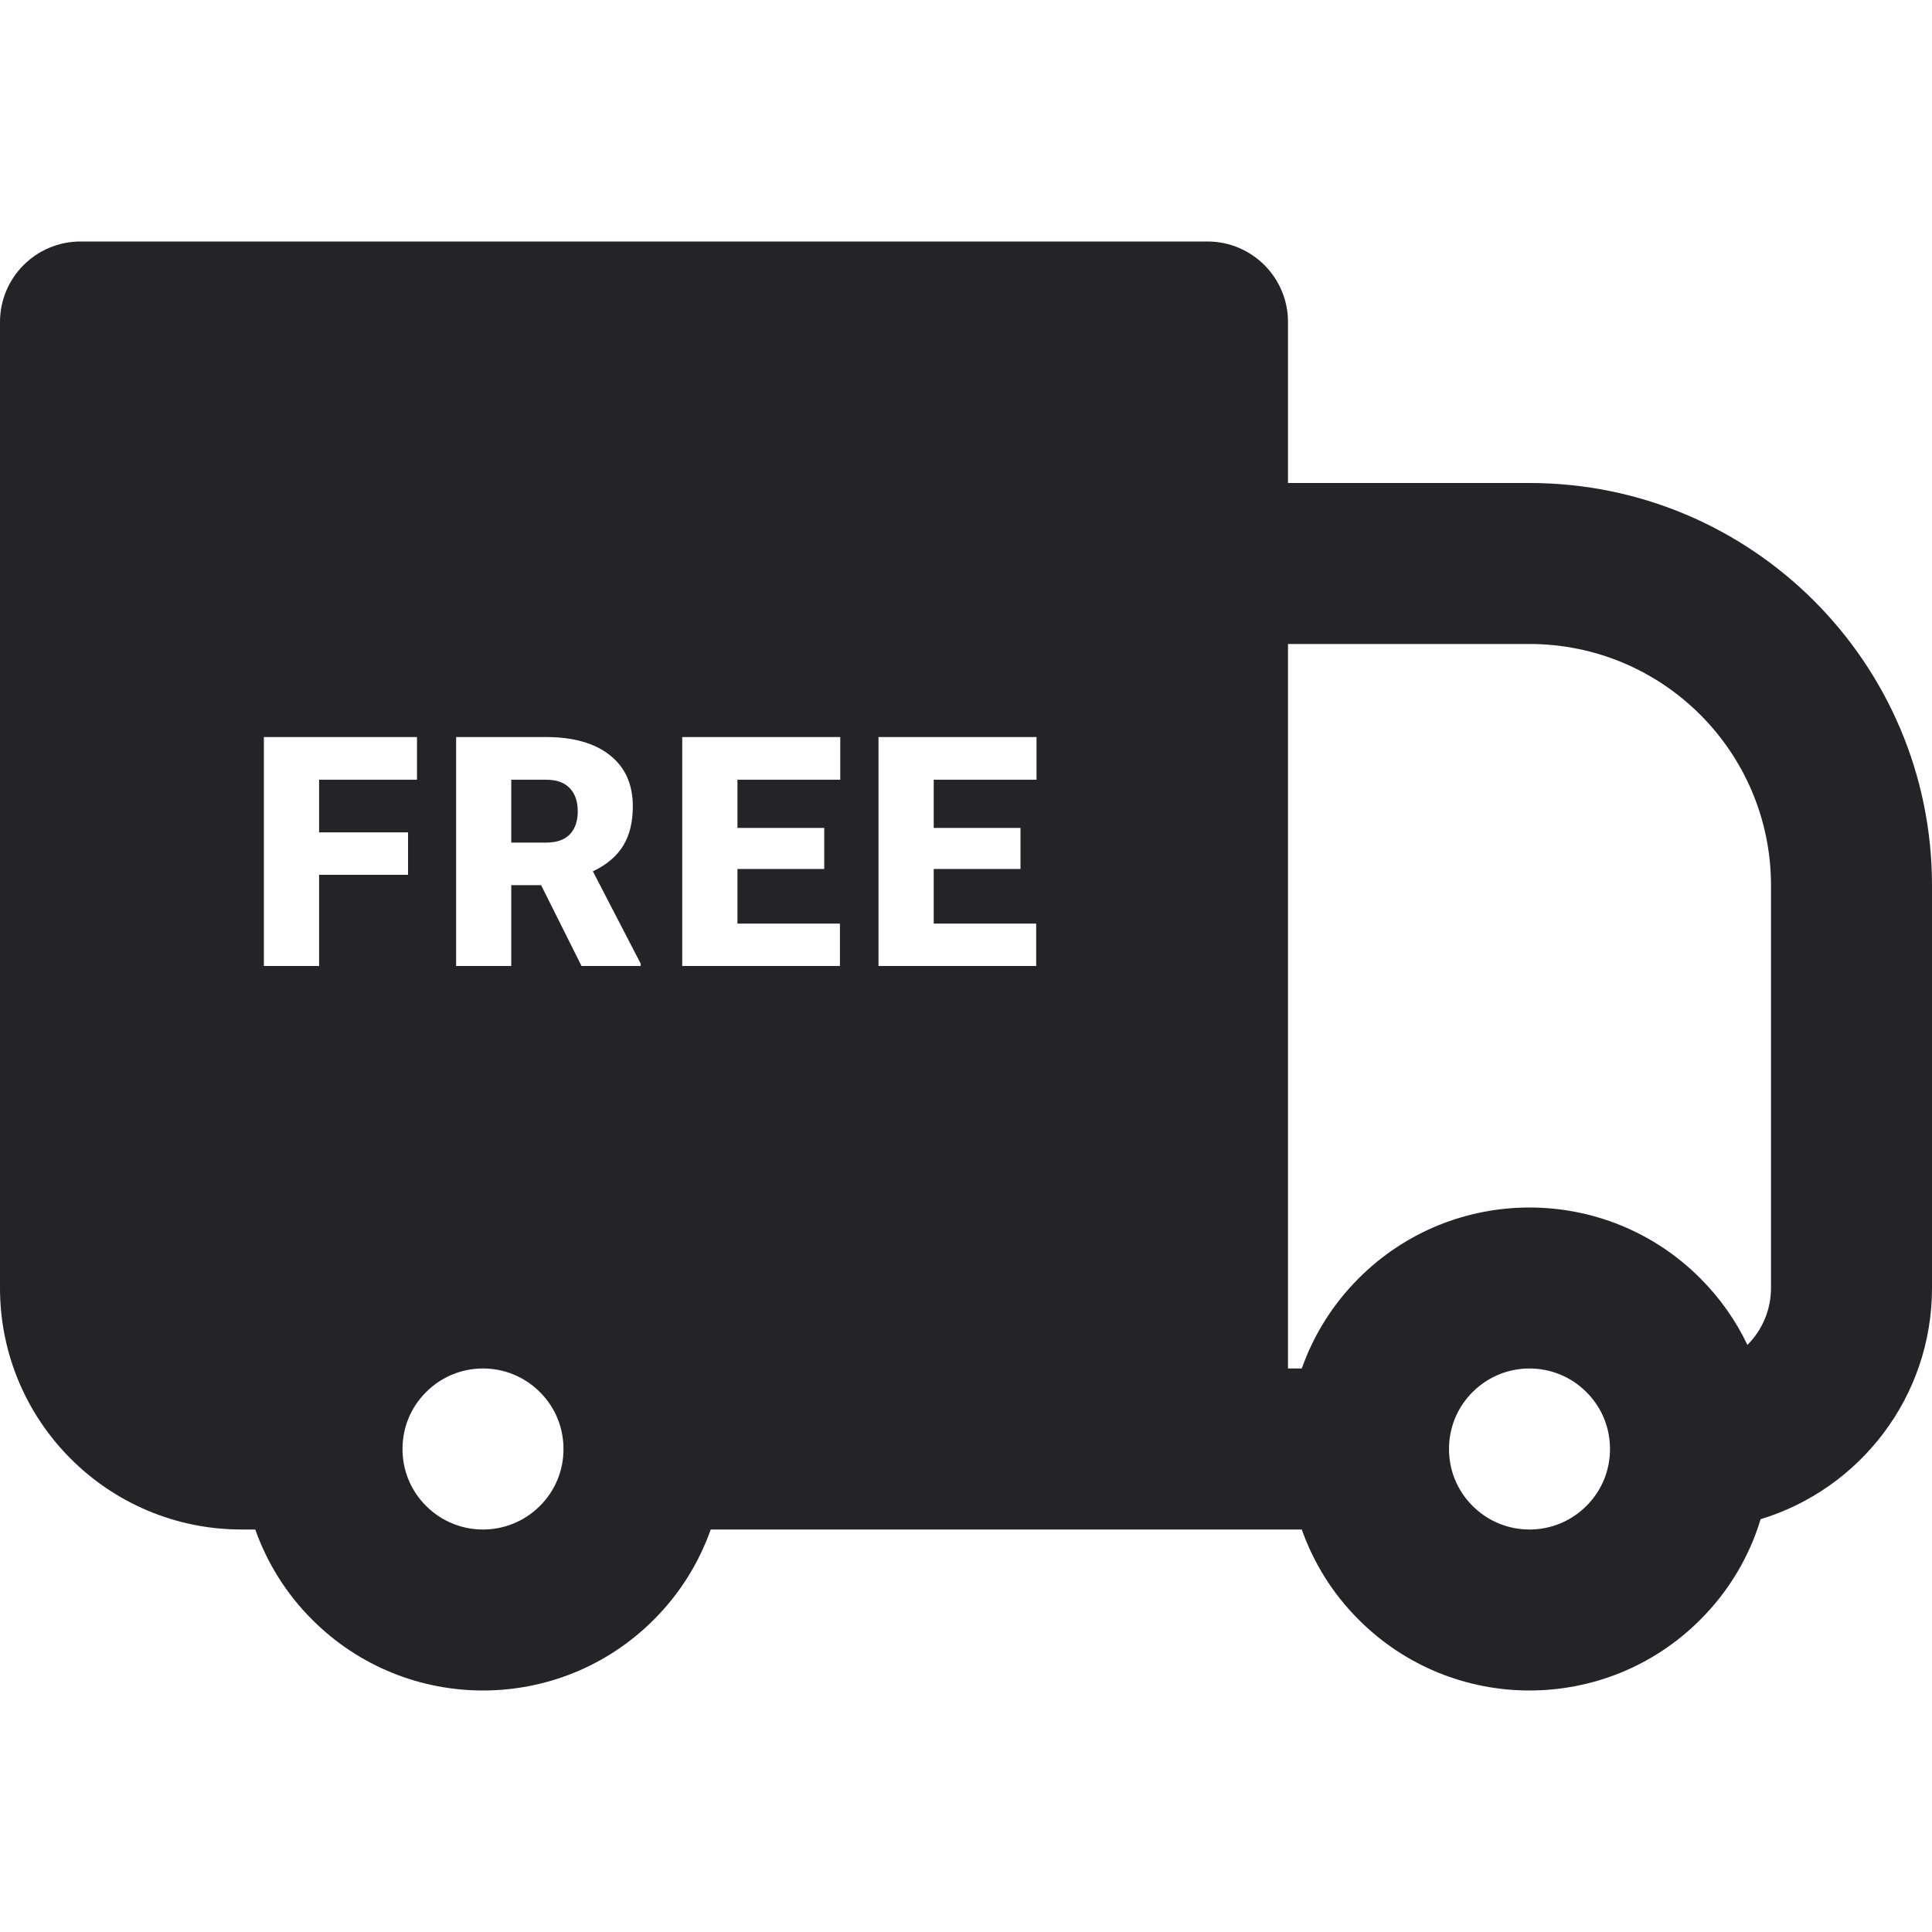 <svg width="24" height="24" viewBox="0 0 24 24" fill="none" xmlns="http://www.w3.org/2000/svg">
<path fill-rule="evenodd" clip-rule="evenodd" d="M0 4C0 3.448 0.448 3 1 3H15C15.552 3 16 3.448 16 4V6H19C21.761 6 24 8.239 24 11V16C24 17.354 23.103 18.498 21.871 18.872C21.733 19.329 21.483 19.76 21.121 20.121C19.95 21.293 18.05 21.293 16.879 20.121C16.551 19.794 16.316 19.409 16.171 19H15H8.829C8.684 19.409 8.449 19.794 8.121 20.121C6.95 21.293 5.05 21.293 3.879 20.121C3.551 19.794 3.316 19.409 3.171 19H3C1.343 19 0 17.657 0 16V4ZM16.171 17H16V8H19C20.657 8 22 9.343 22 11V16C22 16.276 21.888 16.526 21.707 16.707C21.564 16.407 21.369 16.127 21.121 15.879C19.95 14.707 18.05 14.707 16.879 15.879C16.551 16.206 16.316 16.591 16.171 17ZM5.293 17.293C5.097 17.488 5 17.742 5 18C5 18.258 5.097 18.512 5.293 18.707C5.683 19.098 6.317 19.098 6.707 18.707C6.903 18.512 7 18.258 7 18C7 17.742 6.903 17.488 6.707 17.293C6.317 16.902 5.683 16.902 5.293 17.293ZM18.293 17.293C18.097 17.488 18 17.742 18 18C18 18.258 18.097 18.512 18.293 18.707C18.683 19.098 19.317 19.098 19.707 18.707C19.903 18.512 20 18.258 20 18C20 17.742 19.903 17.488 19.707 17.293C19.317 16.902 18.683 16.902 18.293 17.293ZM3.964 10.867H5.069V10.34H3.964V9.686H5.18V9.156H3.278V12H3.964V10.867ZM6.351 10.996H6.722L7.224 12H7.959V11.971L7.365 10.824C7.535 10.743 7.66 10.638 7.74 10.508C7.821 10.378 7.861 10.213 7.861 10.016C7.861 9.742 7.766 9.531 7.576 9.381C7.386 9.231 7.122 9.156 6.785 9.156H5.666V12H6.351V10.996ZM6.785 10.467H6.351V9.686H6.785C6.914 9.686 7.011 9.721 7.078 9.791C7.144 9.86 7.177 9.956 7.177 10.078C7.177 10.2 7.144 10.296 7.078 10.365C7.013 10.433 6.915 10.467 6.785 10.467ZM10.239 10.795H9.161V11.473H10.434V12H8.475V9.156H10.438V9.686H9.161V10.285H10.239V10.795ZM11.599 10.795H12.677V10.285H11.599V9.686H12.876V9.156H10.913V12H12.872V11.473H11.599V10.795Z" fill="#242328"/>
</svg>
